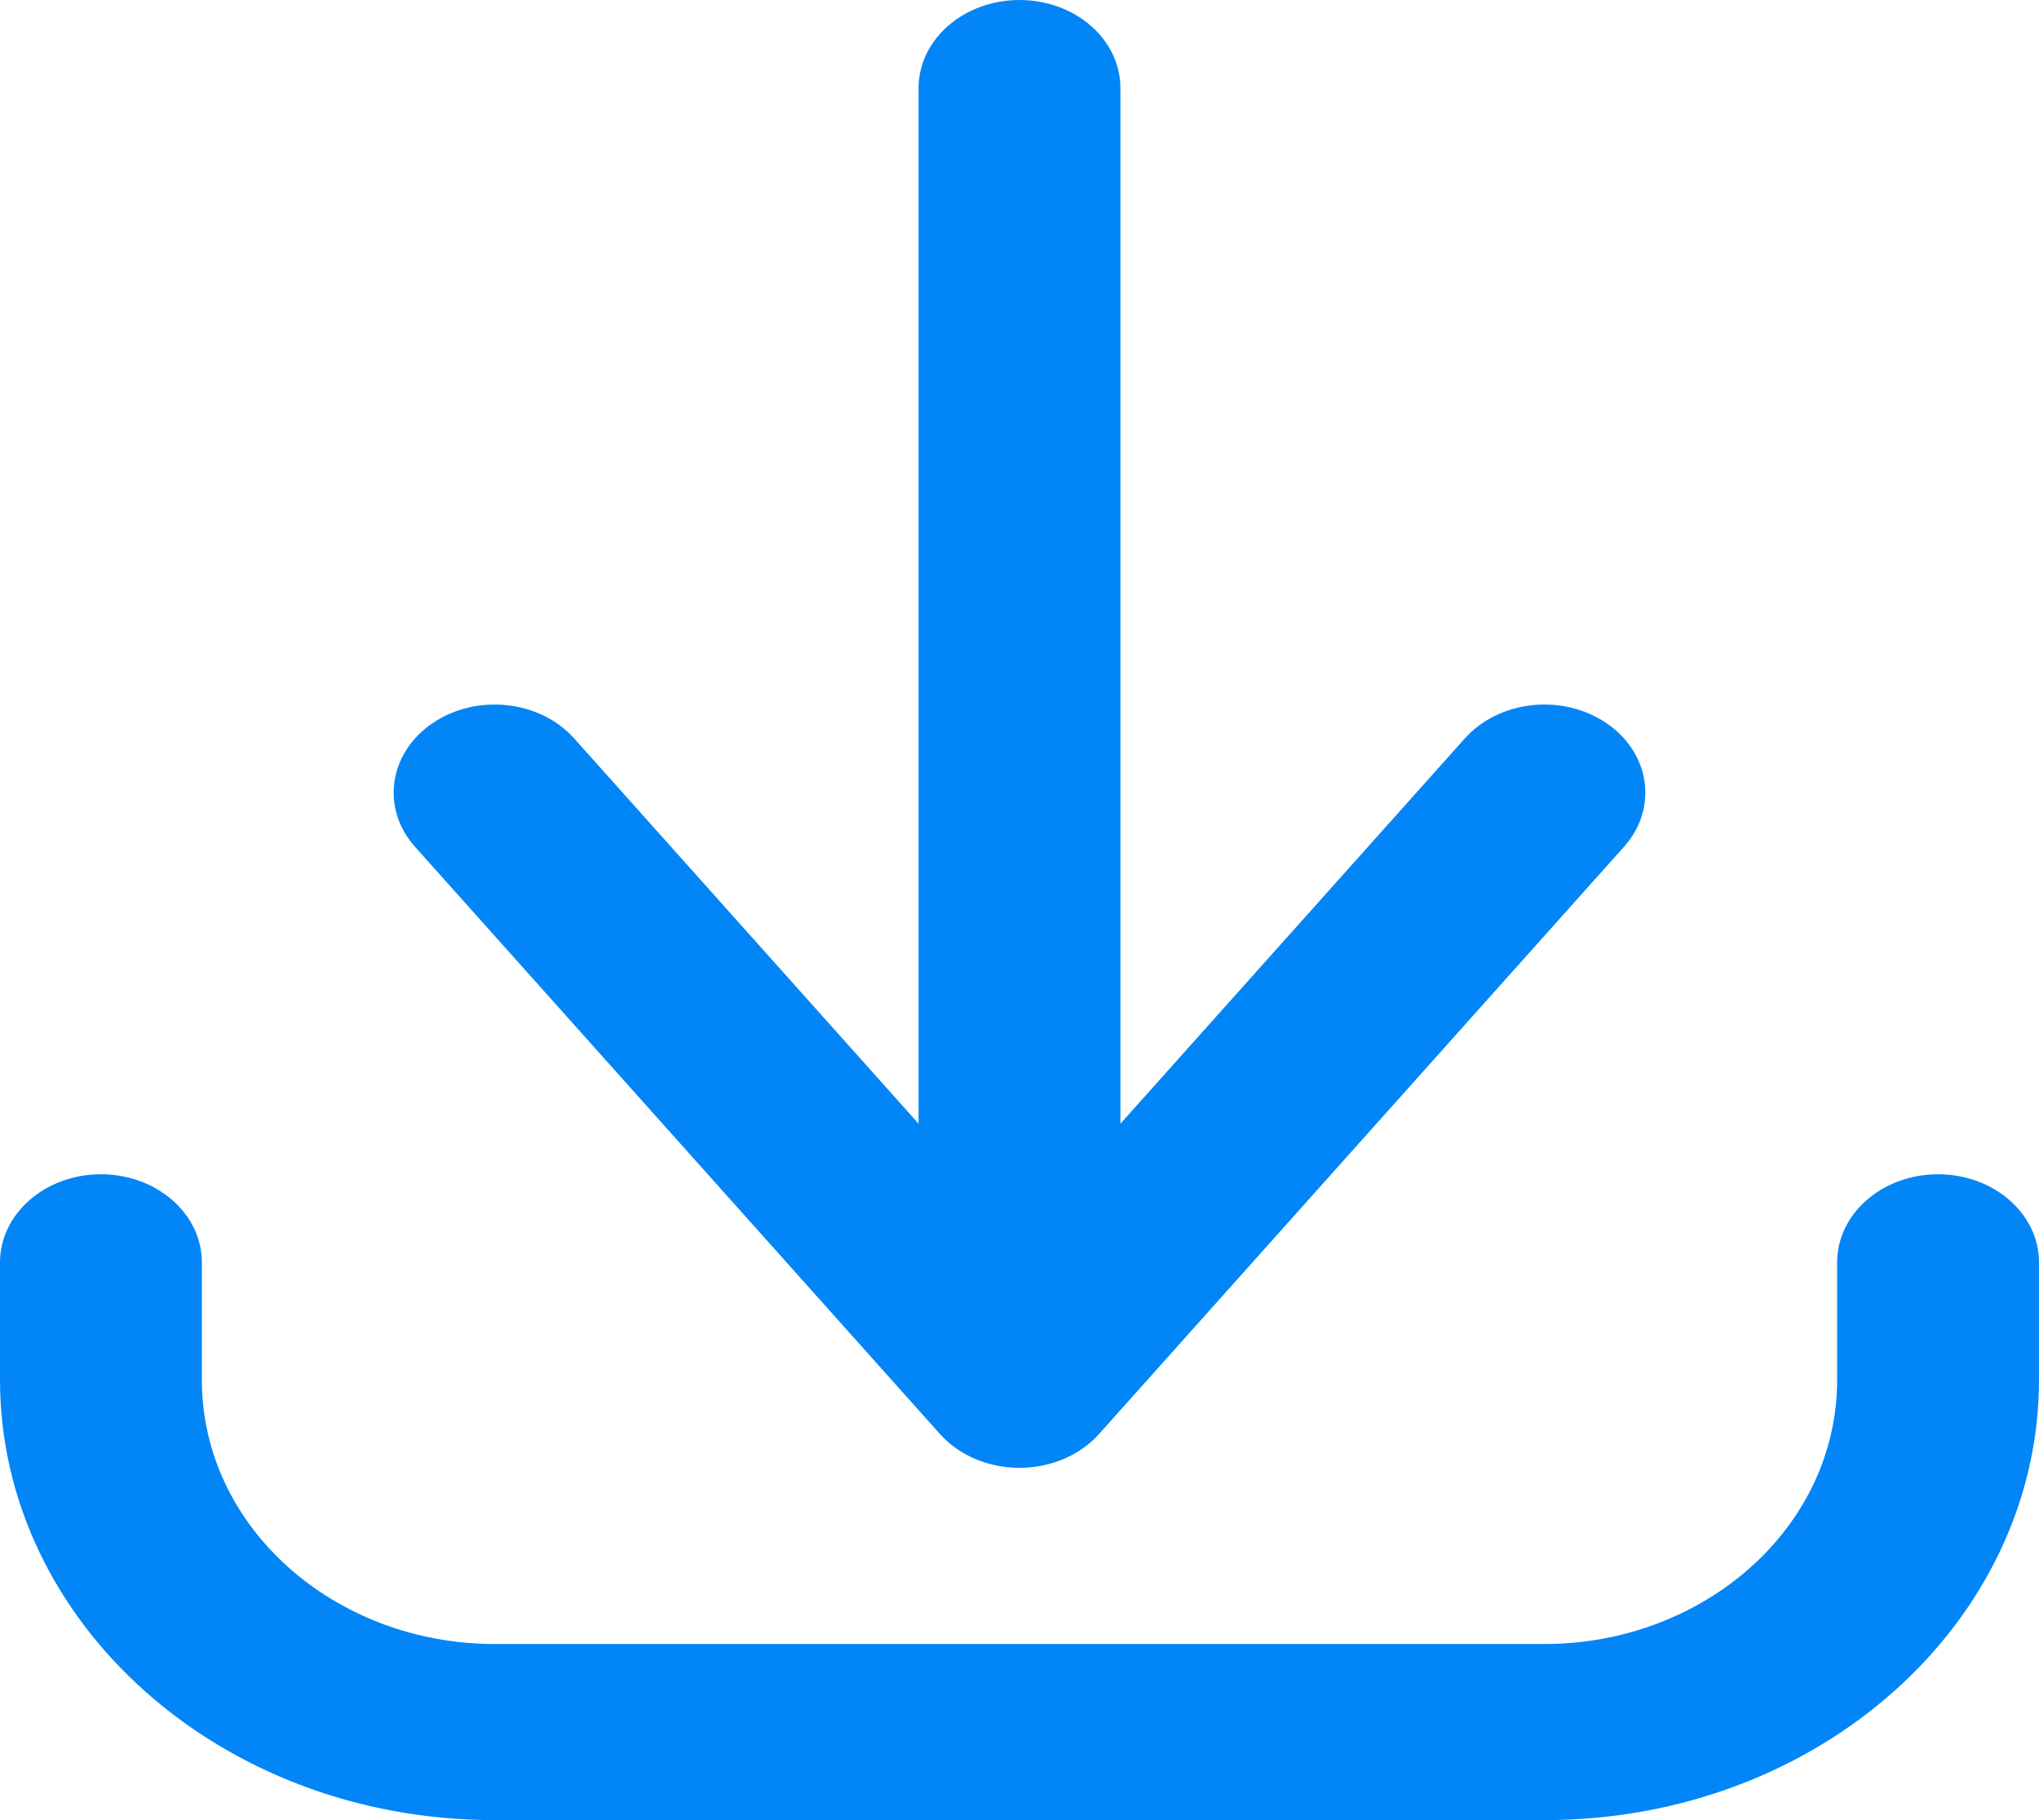 <svg width="28" height="25" viewBox="0 0 28 25" fill="none" xmlns="http://www.w3.org/2000/svg">
<path d="M2.772 17.339C2.772 16.671 2.152 16.129 1.386 16.129C0.621 16.129 0 16.671 0 17.339H2.772ZM28 17.339C28 16.671 27.379 16.129 26.614 16.129C25.848 16.129 25.228 16.671 25.228 17.339H28ZM12.907 18.208C12.436 18.734 12.544 19.494 13.147 19.905C13.751 20.316 14.622 20.222 15.093 19.696L12.907 18.208ZM22.301 11.631C22.772 11.104 22.664 10.344 22.061 9.933C21.457 9.522 20.586 9.616 20.115 10.143L22.301 11.631ZM12.907 19.696C13.378 20.222 14.249 20.316 14.853 19.905C15.456 19.494 15.564 18.734 15.093 18.208L12.907 19.696ZM7.885 10.143C7.414 9.616 6.543 9.522 5.94 9.933C5.336 10.344 5.228 11.104 5.699 11.631L7.885 10.143ZM12.614 18.952C12.614 19.62 13.235 20.161 14 20.161C14.765 20.161 15.386 19.62 15.386 18.952H12.614ZM15.386 1.21C15.386 0.542 14.765 0 14 0C13.235 0 12.614 0.542 12.614 1.21H15.386ZM0 17.339V18.952H2.772V17.339H0ZM0 18.952C0 22.263 3.008 25 6.792 25V22.581C4.605 22.581 2.772 20.985 2.772 18.952H0ZM6.792 25H21.208V22.581H6.792V25ZM21.208 25C24.992 25 28 22.263 28 18.952H25.228C25.228 20.985 23.395 22.581 21.208 22.581V25ZM28 18.952V17.339H25.228V18.952H28ZM15.093 19.696L22.301 11.631L20.115 10.143L12.907 18.208L15.093 19.696ZM15.093 18.208L7.885 10.143L5.699 11.631L12.907 19.696L15.093 18.208ZM15.386 18.952V1.21H12.614V18.952H15.386Z" fill="#0286F7"/>
</svg>
